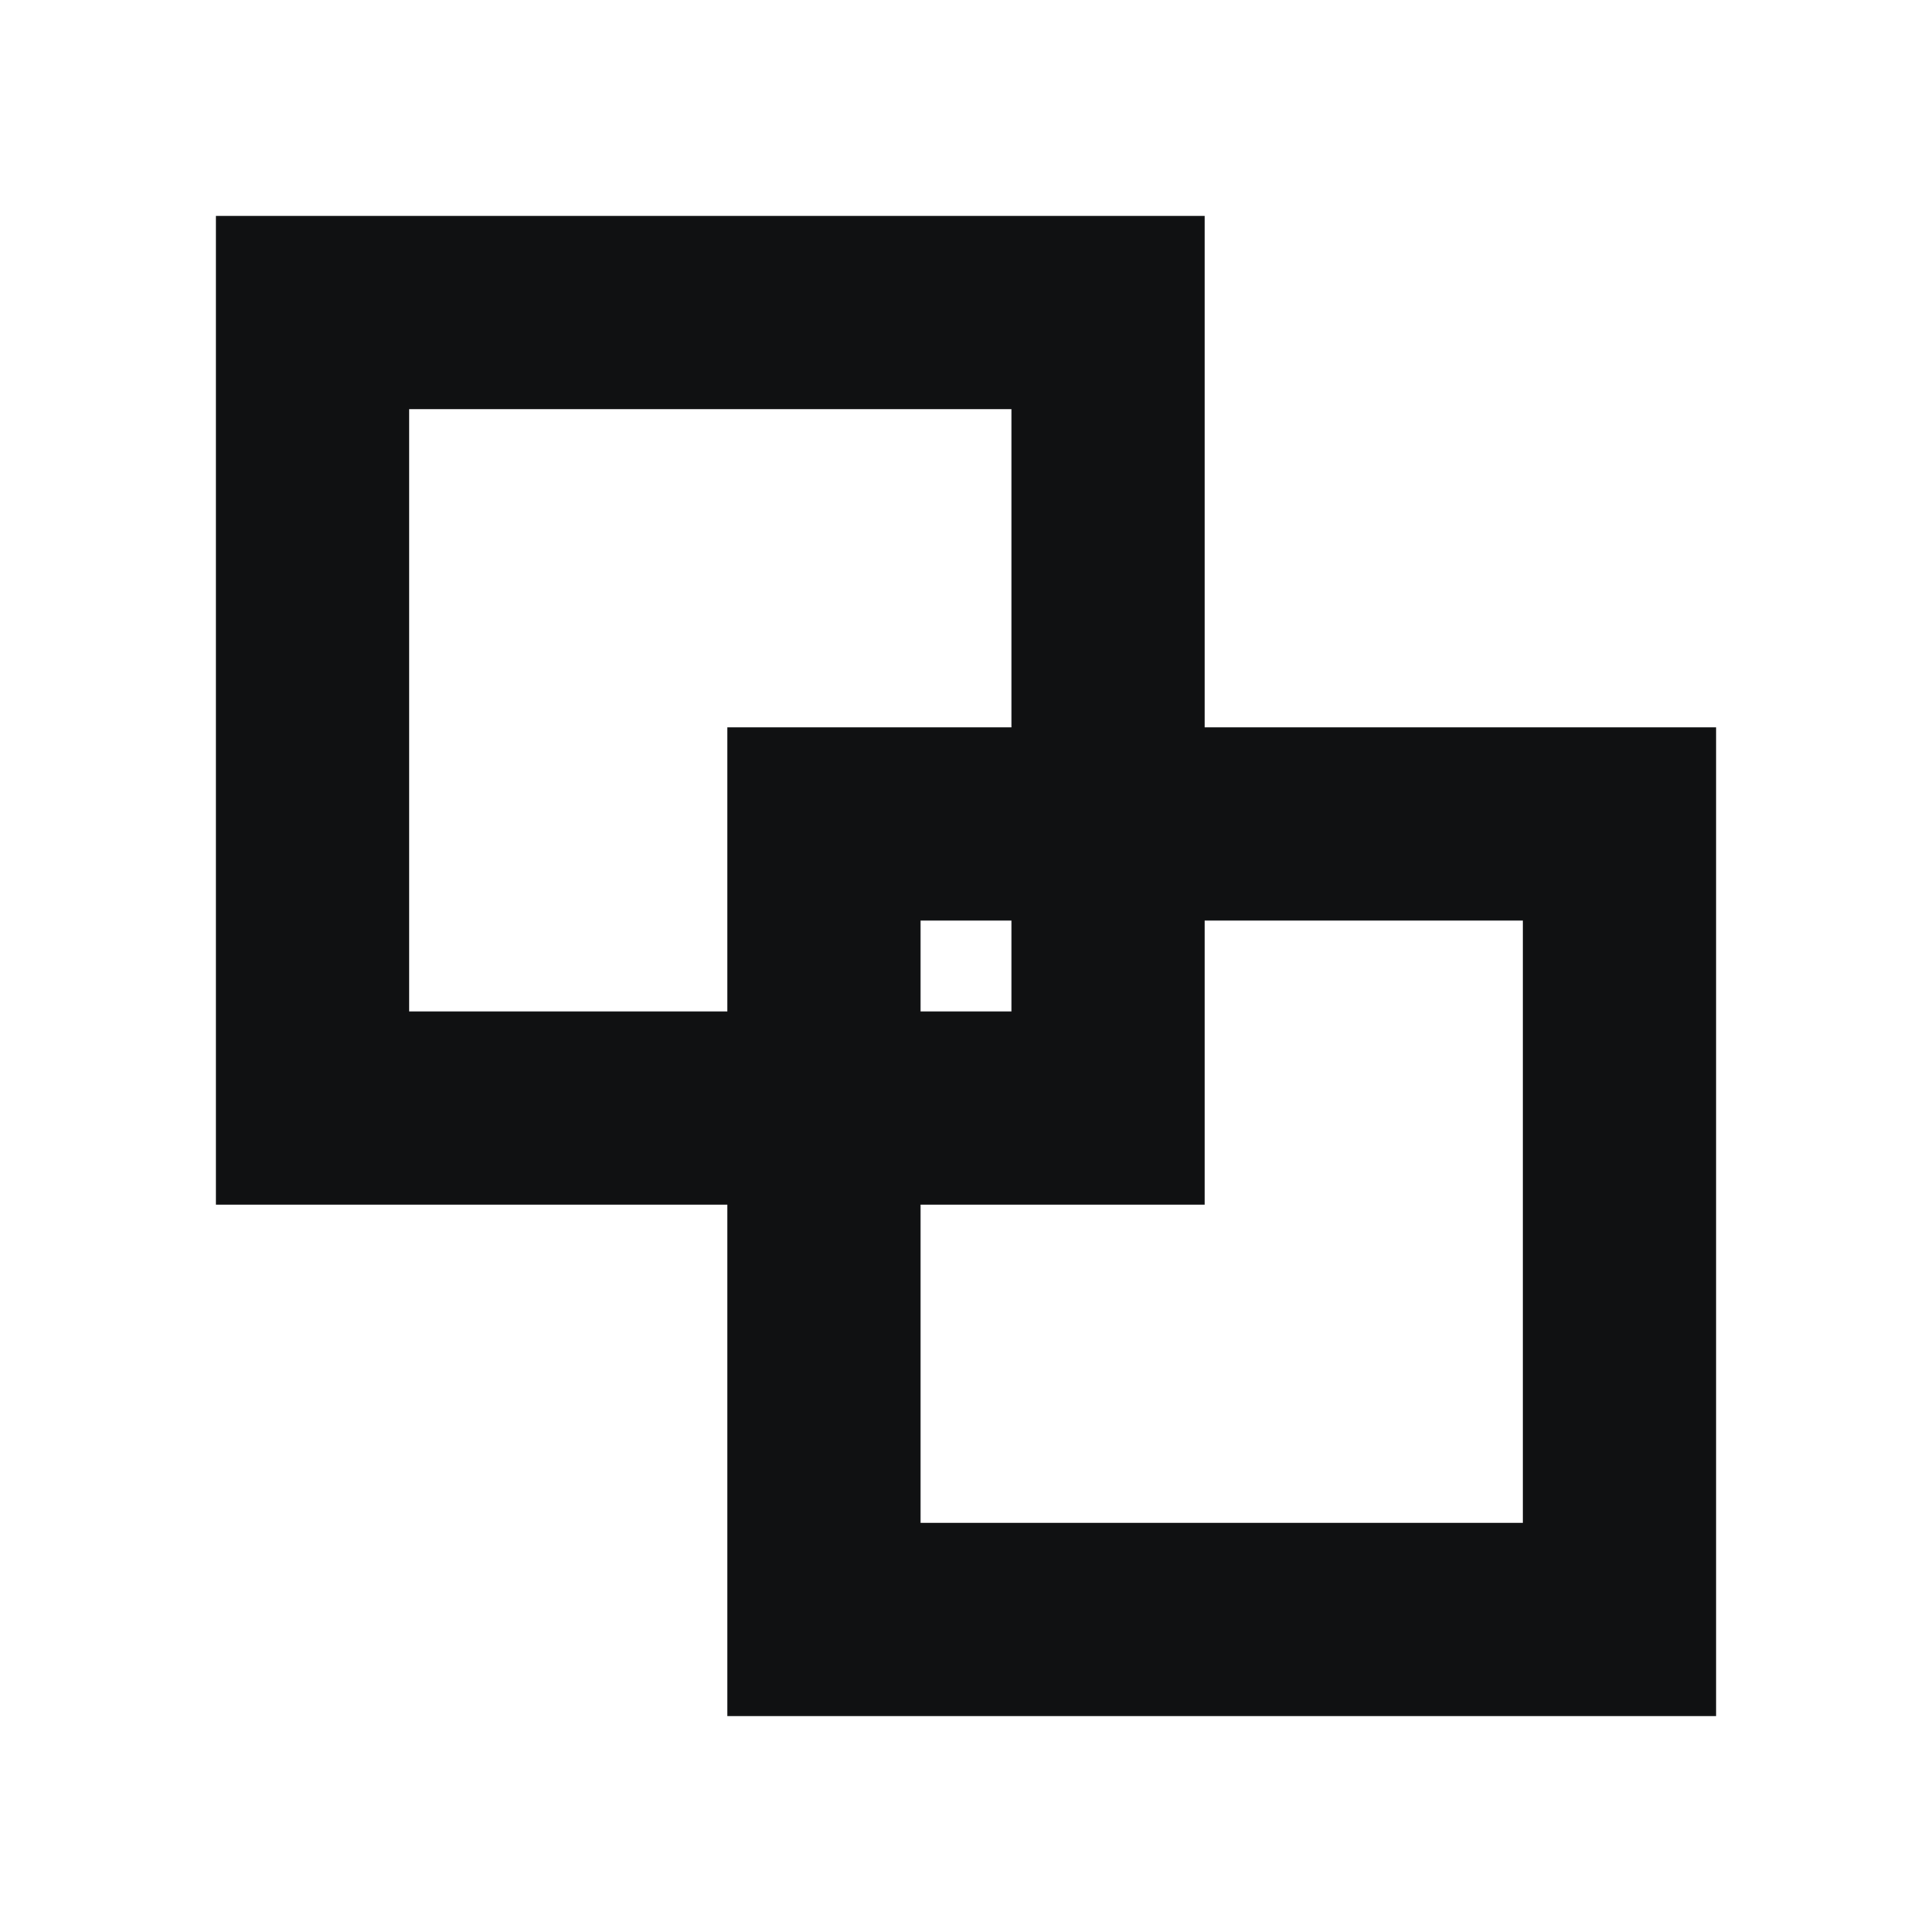 <svg width="12" height="12" viewBox="0 0 12 12" fill="none" xmlns="http://www.w3.org/2000/svg">
<rect x="1.941" y="1.941" width="4.941" height="4.941" stroke="#101112" stroke-width="1.2"/>
<rect x="5.118" y="5.118" width="4.941" height="4.941" stroke="#101112" stroke-width="1.2"/>
</svg>

